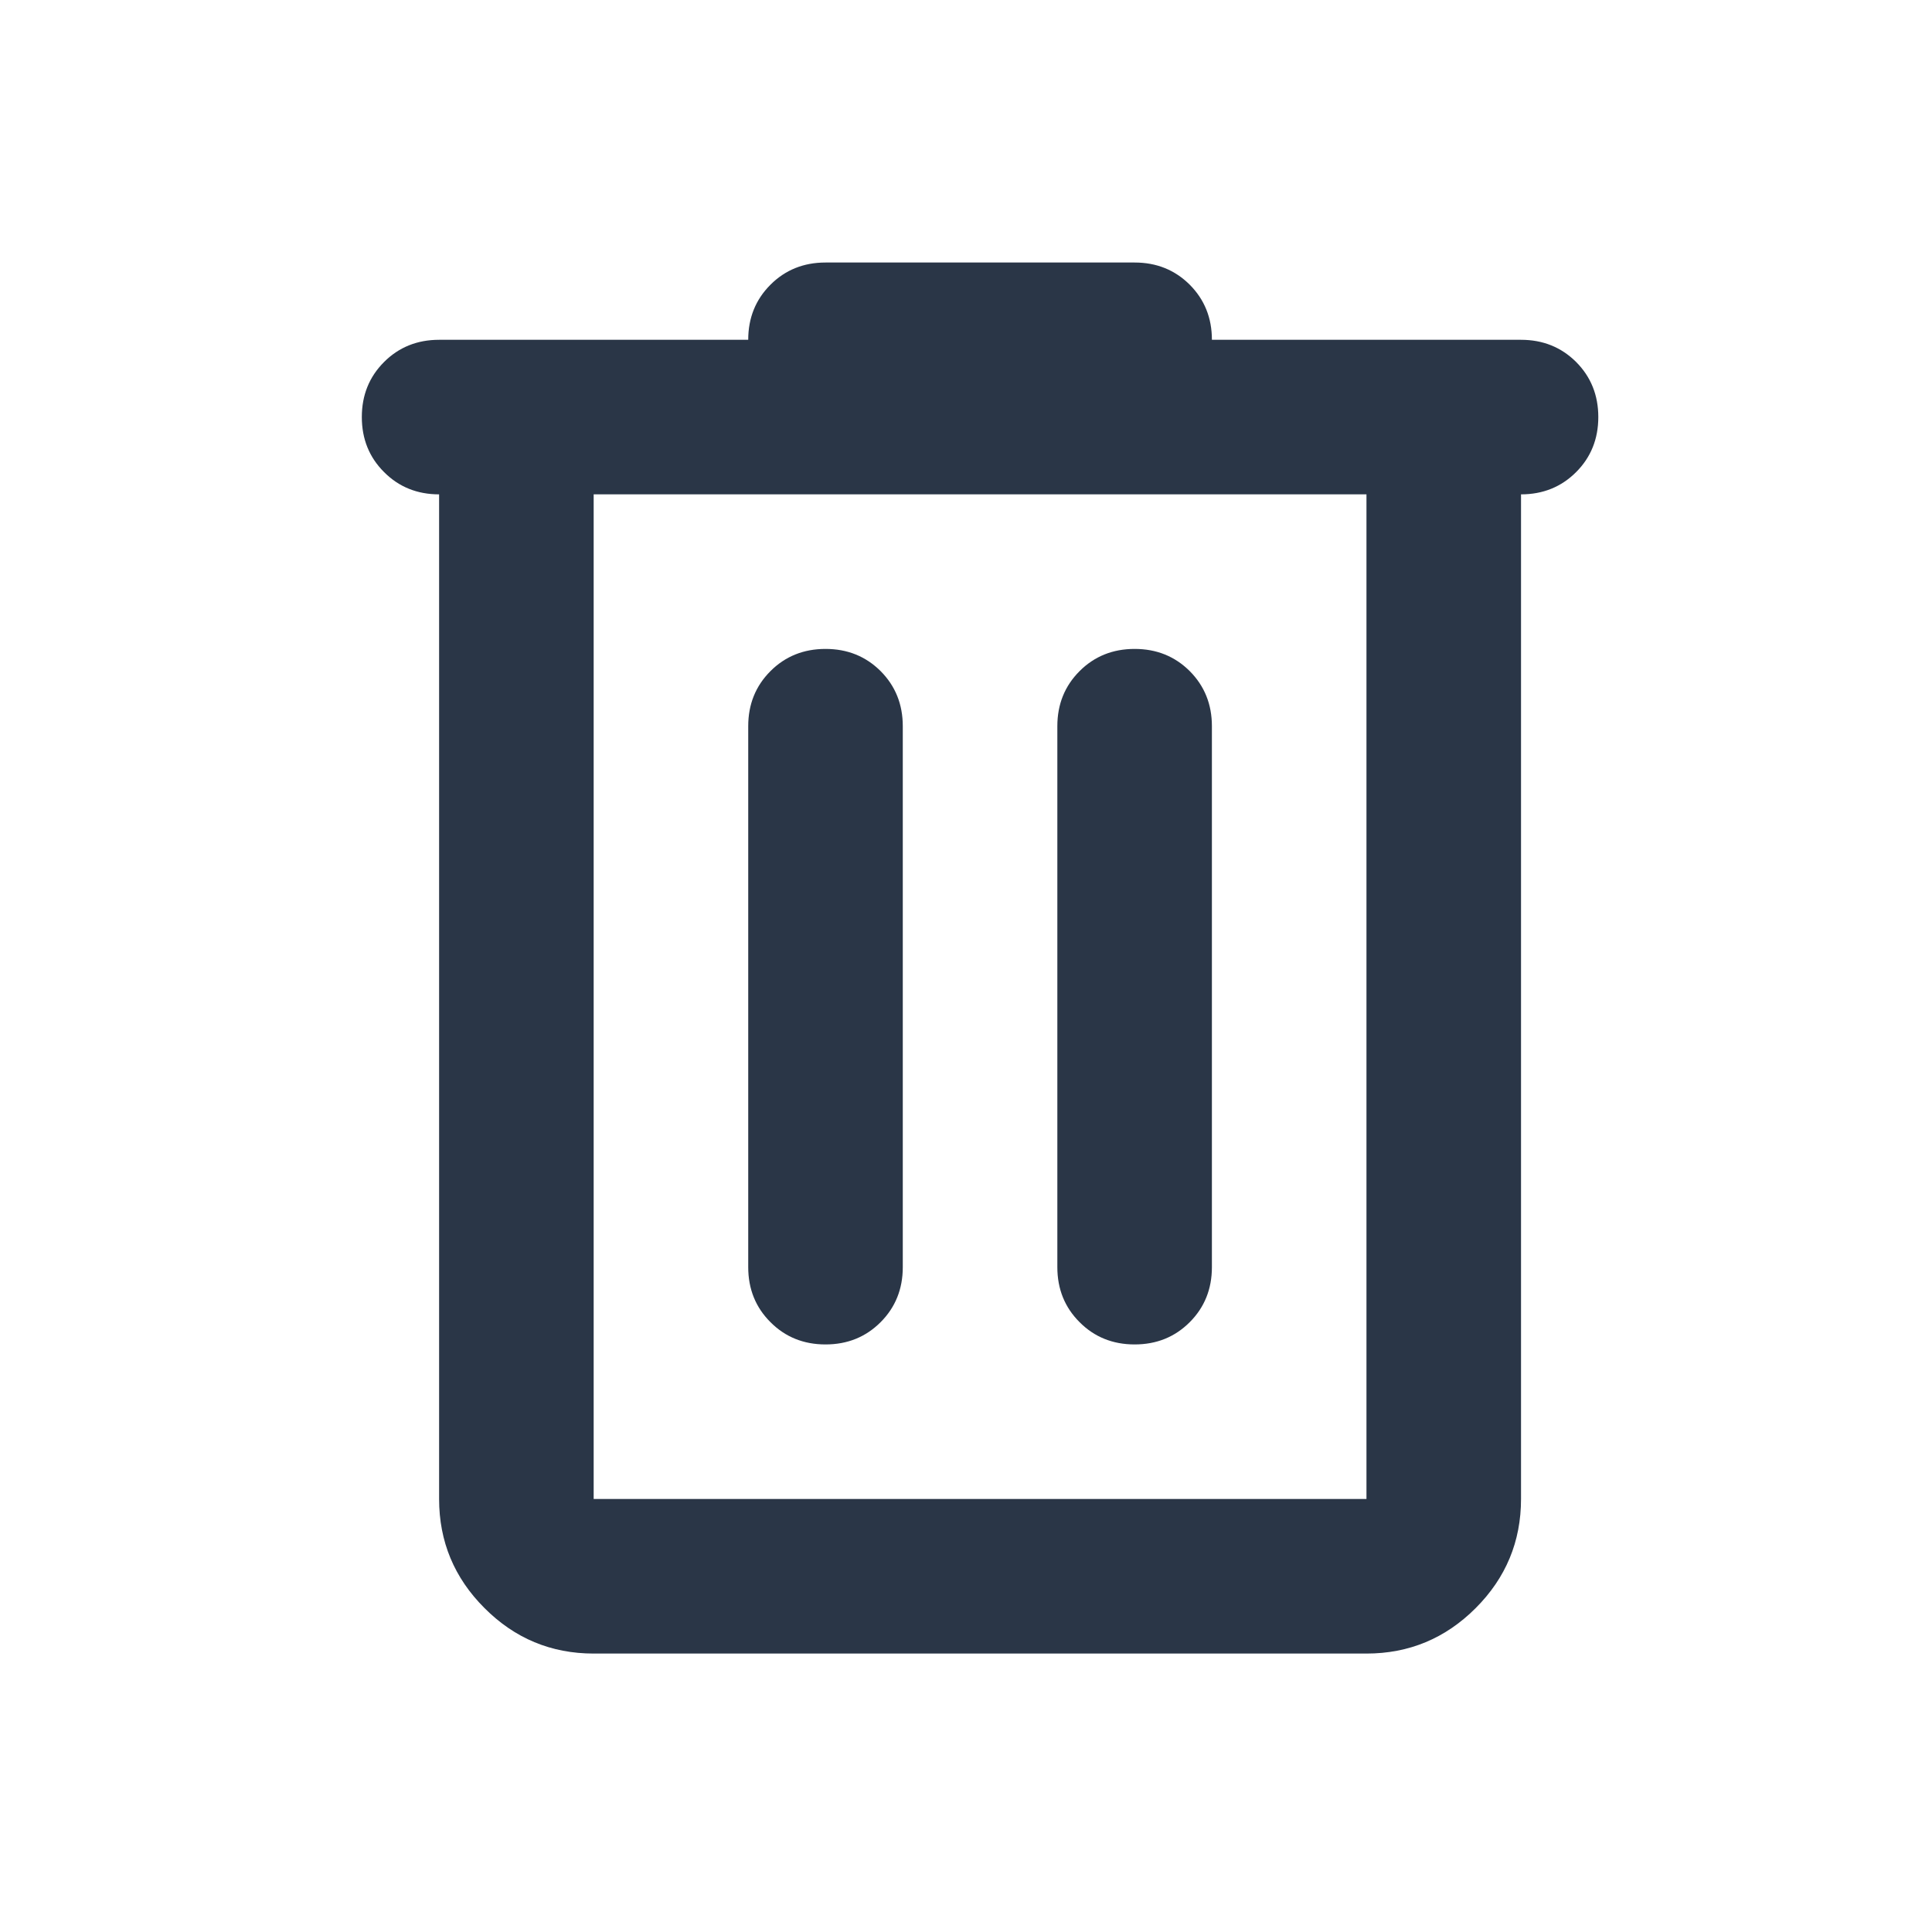 <svg width="25" height="25" viewBox="0 0 25 25" fill="none" xmlns="http://www.w3.org/2000/svg">
<mask id="mask0_329377_5496" style="mask-type:alpha" maskUnits="userSpaceOnUse" x="0" y="0" width="25" height="25">
<rect x="0.682" y="0.397" width="24" height="24" fill="#D9D9D9"/>
</mask>
<g mask="url(#mask0_329377_5496)">
<path d="M7.682 21.397C7.132 21.397 6.661 21.201 6.27 20.809C5.878 20.418 5.682 19.947 5.682 19.397V6.397C5.399 6.397 5.161 6.301 4.97 6.109C4.778 5.918 4.682 5.68 4.682 5.397C4.682 5.113 4.778 4.876 4.97 4.684C5.161 4.493 5.399 4.397 5.682 4.397H9.682C9.682 4.113 9.778 3.876 9.97 3.684C10.161 3.493 10.399 3.397 10.682 3.397H14.682C14.966 3.397 15.203 3.493 15.395 3.684C15.586 3.876 15.682 4.113 15.682 4.397H19.682C19.965 4.397 20.203 4.493 20.395 4.684C20.586 4.876 20.682 5.113 20.682 5.397C20.682 5.68 20.586 5.918 20.395 6.109C20.203 6.301 19.965 6.397 19.682 6.397V19.397C19.682 19.947 19.486 20.418 19.095 20.809C18.703 21.201 18.232 21.397 17.682 21.397H7.682ZM7.682 6.397V19.397H17.682V6.397H7.682ZM9.682 16.397C9.682 16.68 9.778 16.918 9.97 17.109C10.161 17.301 10.399 17.397 10.682 17.397C10.966 17.397 11.203 17.301 11.395 17.109C11.586 16.918 11.682 16.68 11.682 16.397V9.397C11.682 9.113 11.586 8.876 11.395 8.684C11.203 8.493 10.966 8.397 10.682 8.397C10.399 8.397 10.161 8.493 9.97 8.684C9.778 8.876 9.682 9.113 9.682 9.397V16.397ZM13.682 16.397C13.682 16.68 13.778 16.918 13.97 17.109C14.161 17.301 14.399 17.397 14.682 17.397C14.966 17.397 15.203 17.301 15.395 17.109C15.586 16.918 15.682 16.68 15.682 16.397V9.397C15.682 9.113 15.586 8.876 15.395 8.684C15.203 8.493 14.966 8.397 14.682 8.397C14.399 8.397 14.161 8.493 13.97 8.684C13.778 8.876 13.682 9.113 13.682 9.397V16.397Z" fill="#2A3647"/>
</g>
</svg>
